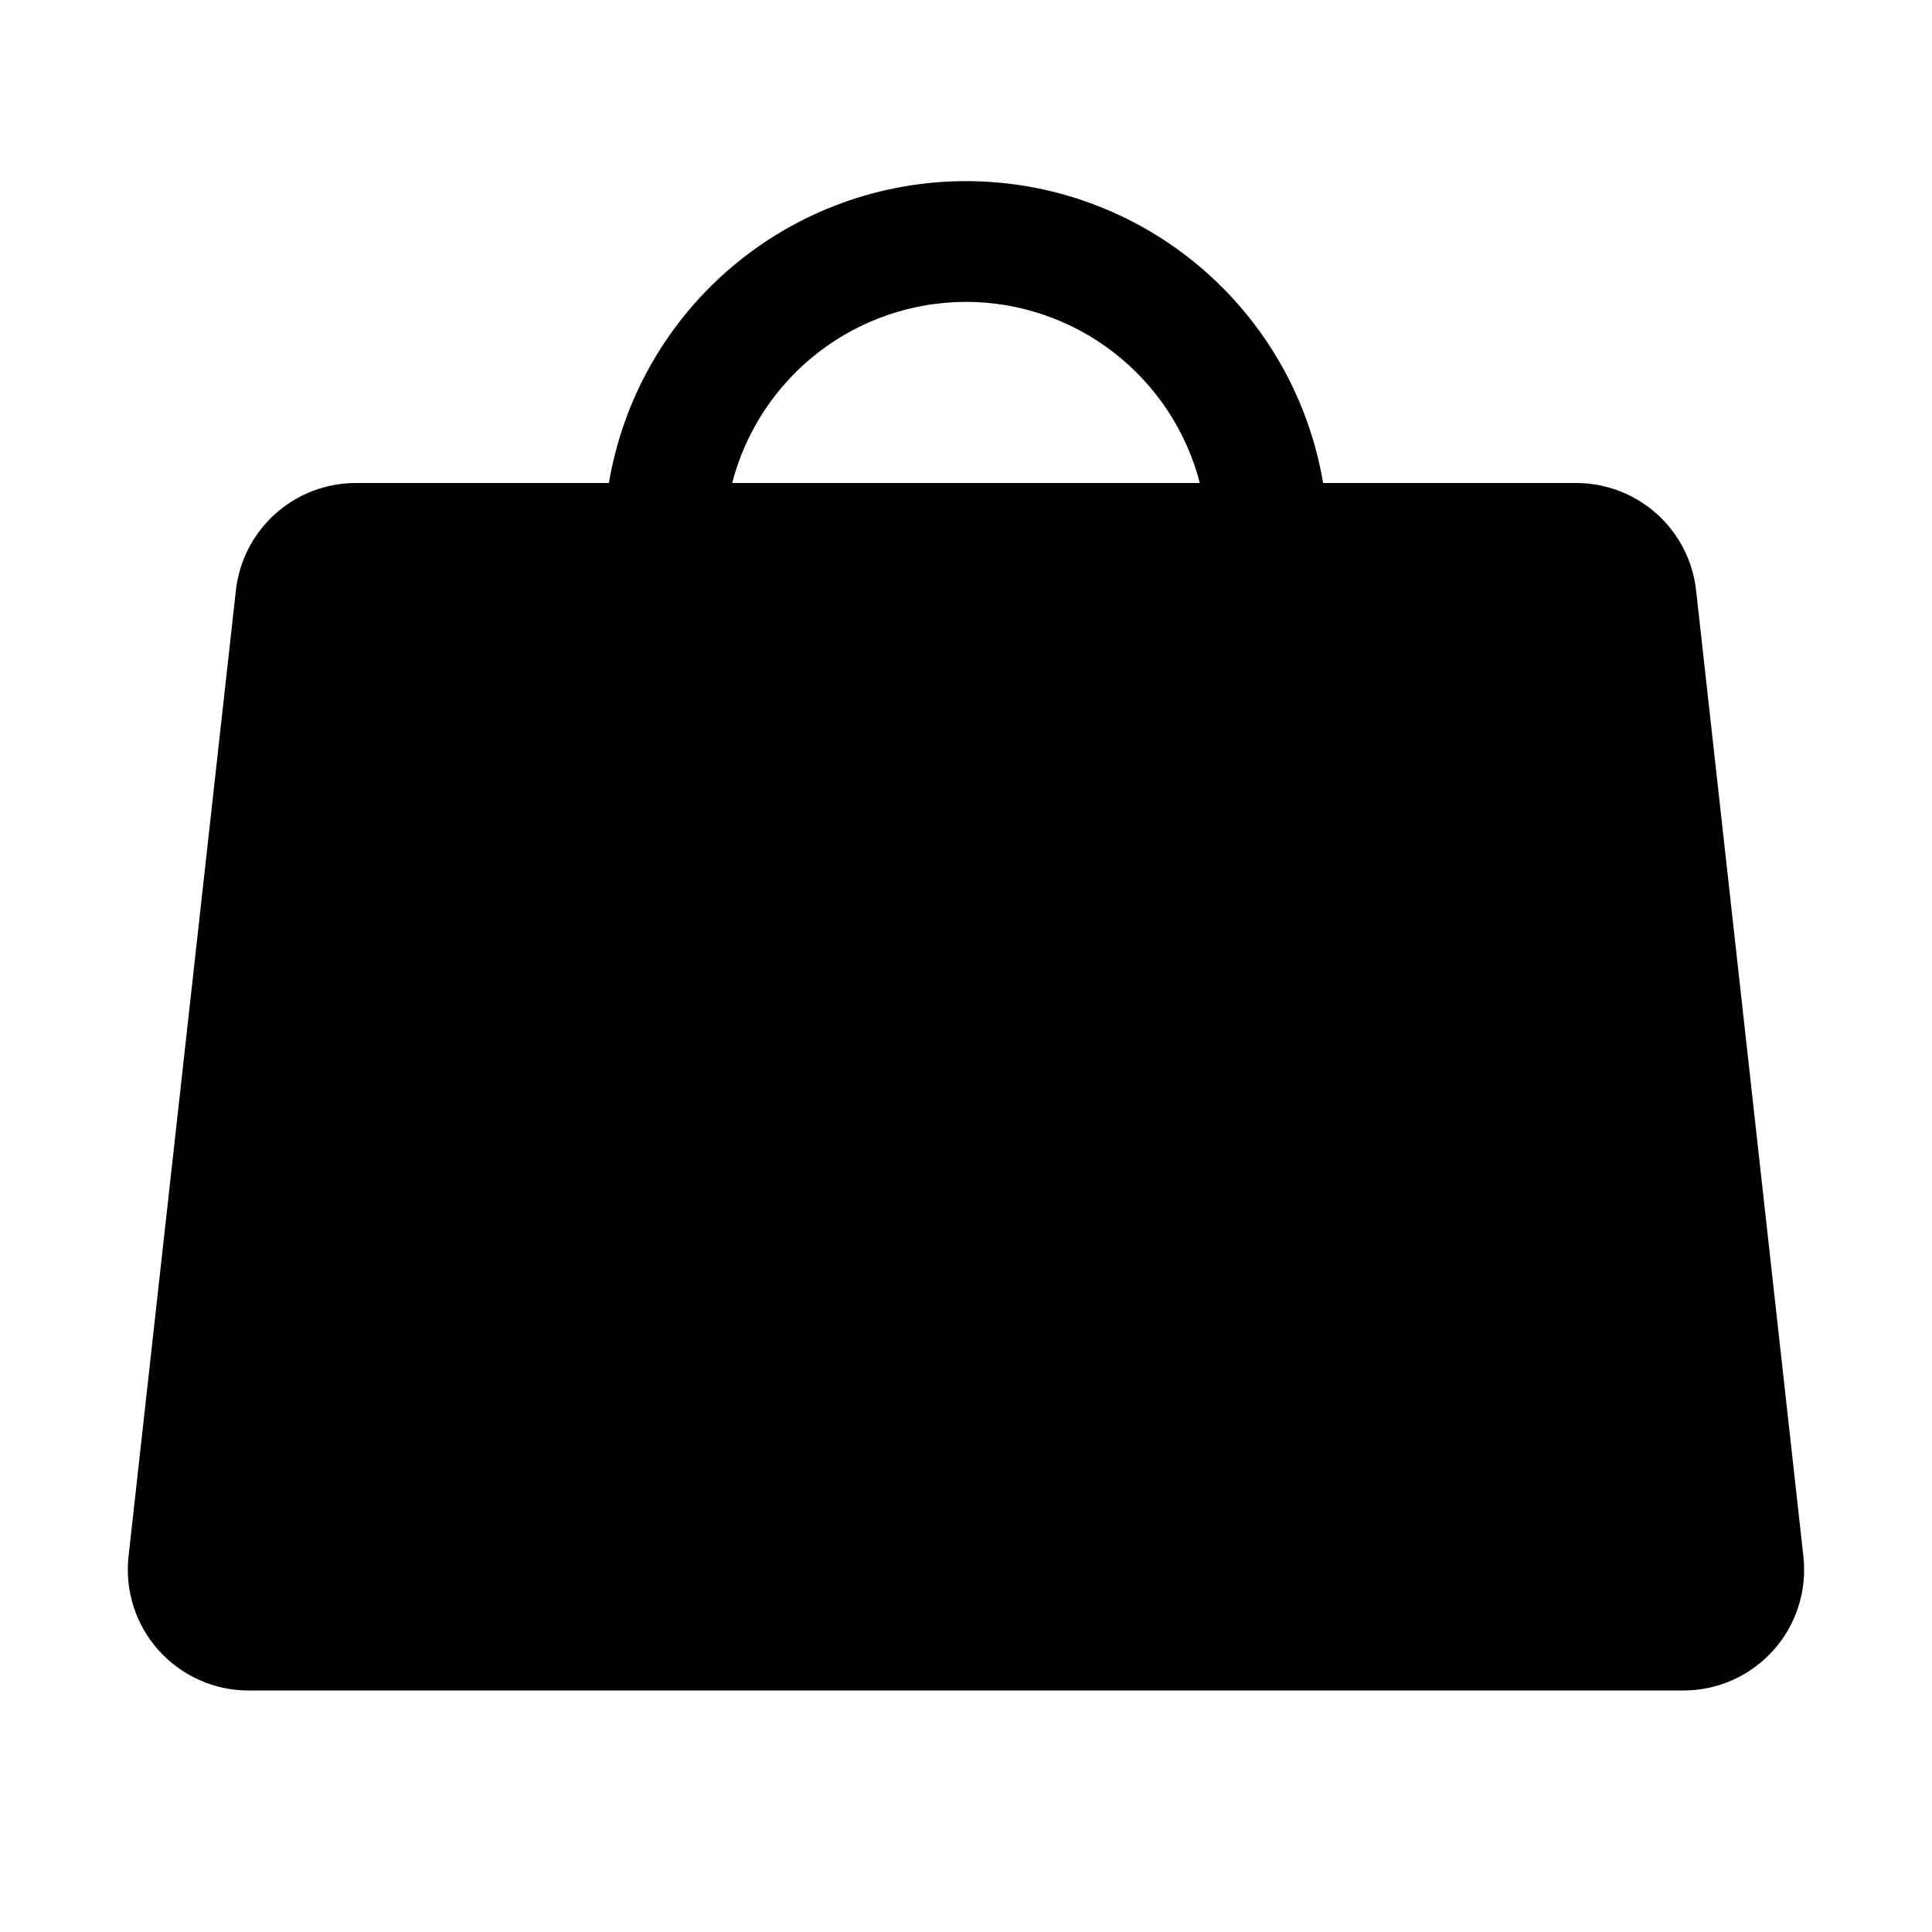 <svg viewBox="0 0 32 32" xmlns="http://www.w3.org/2000/svg">
<path d="M29.87 25.779L28.093 9.779C28.039 9.29 27.806 8.838 27.439 8.509C27.072 8.181 26.597 8 26.105 8H21.915C21.679 6.602 20.955 5.333 19.872 4.417C18.79 3.502 17.418 3 16 3C14.582 3 13.21 3.502 12.127 4.417C11.044 5.333 10.321 6.602 10.085 8H5.895C5.403 8 4.927 8.181 4.561 8.509C4.194 8.838 3.961 9.29 3.907 9.779L2.129 25.779C2.098 26.059 2.127 26.342 2.212 26.61C2.298 26.878 2.439 27.124 2.627 27.334C2.815 27.543 3.044 27.711 3.301 27.826C3.558 27.941 3.836 28 4.117 28H27.883C28.164 28 28.442 27.941 28.699 27.826C28.956 27.711 29.185 27.543 29.373 27.334C29.56 27.124 29.702 26.878 29.787 26.61C29.873 26.342 29.901 26.059 29.87 25.779H29.87ZM16 5C16.886 5.001 17.748 5.296 18.448 5.839C19.149 6.382 19.651 7.142 19.873 8H12.127C12.349 7.142 12.85 6.382 13.551 5.839C14.252 5.296 15.113 5.001 16 5V5Z"/>
</svg>
